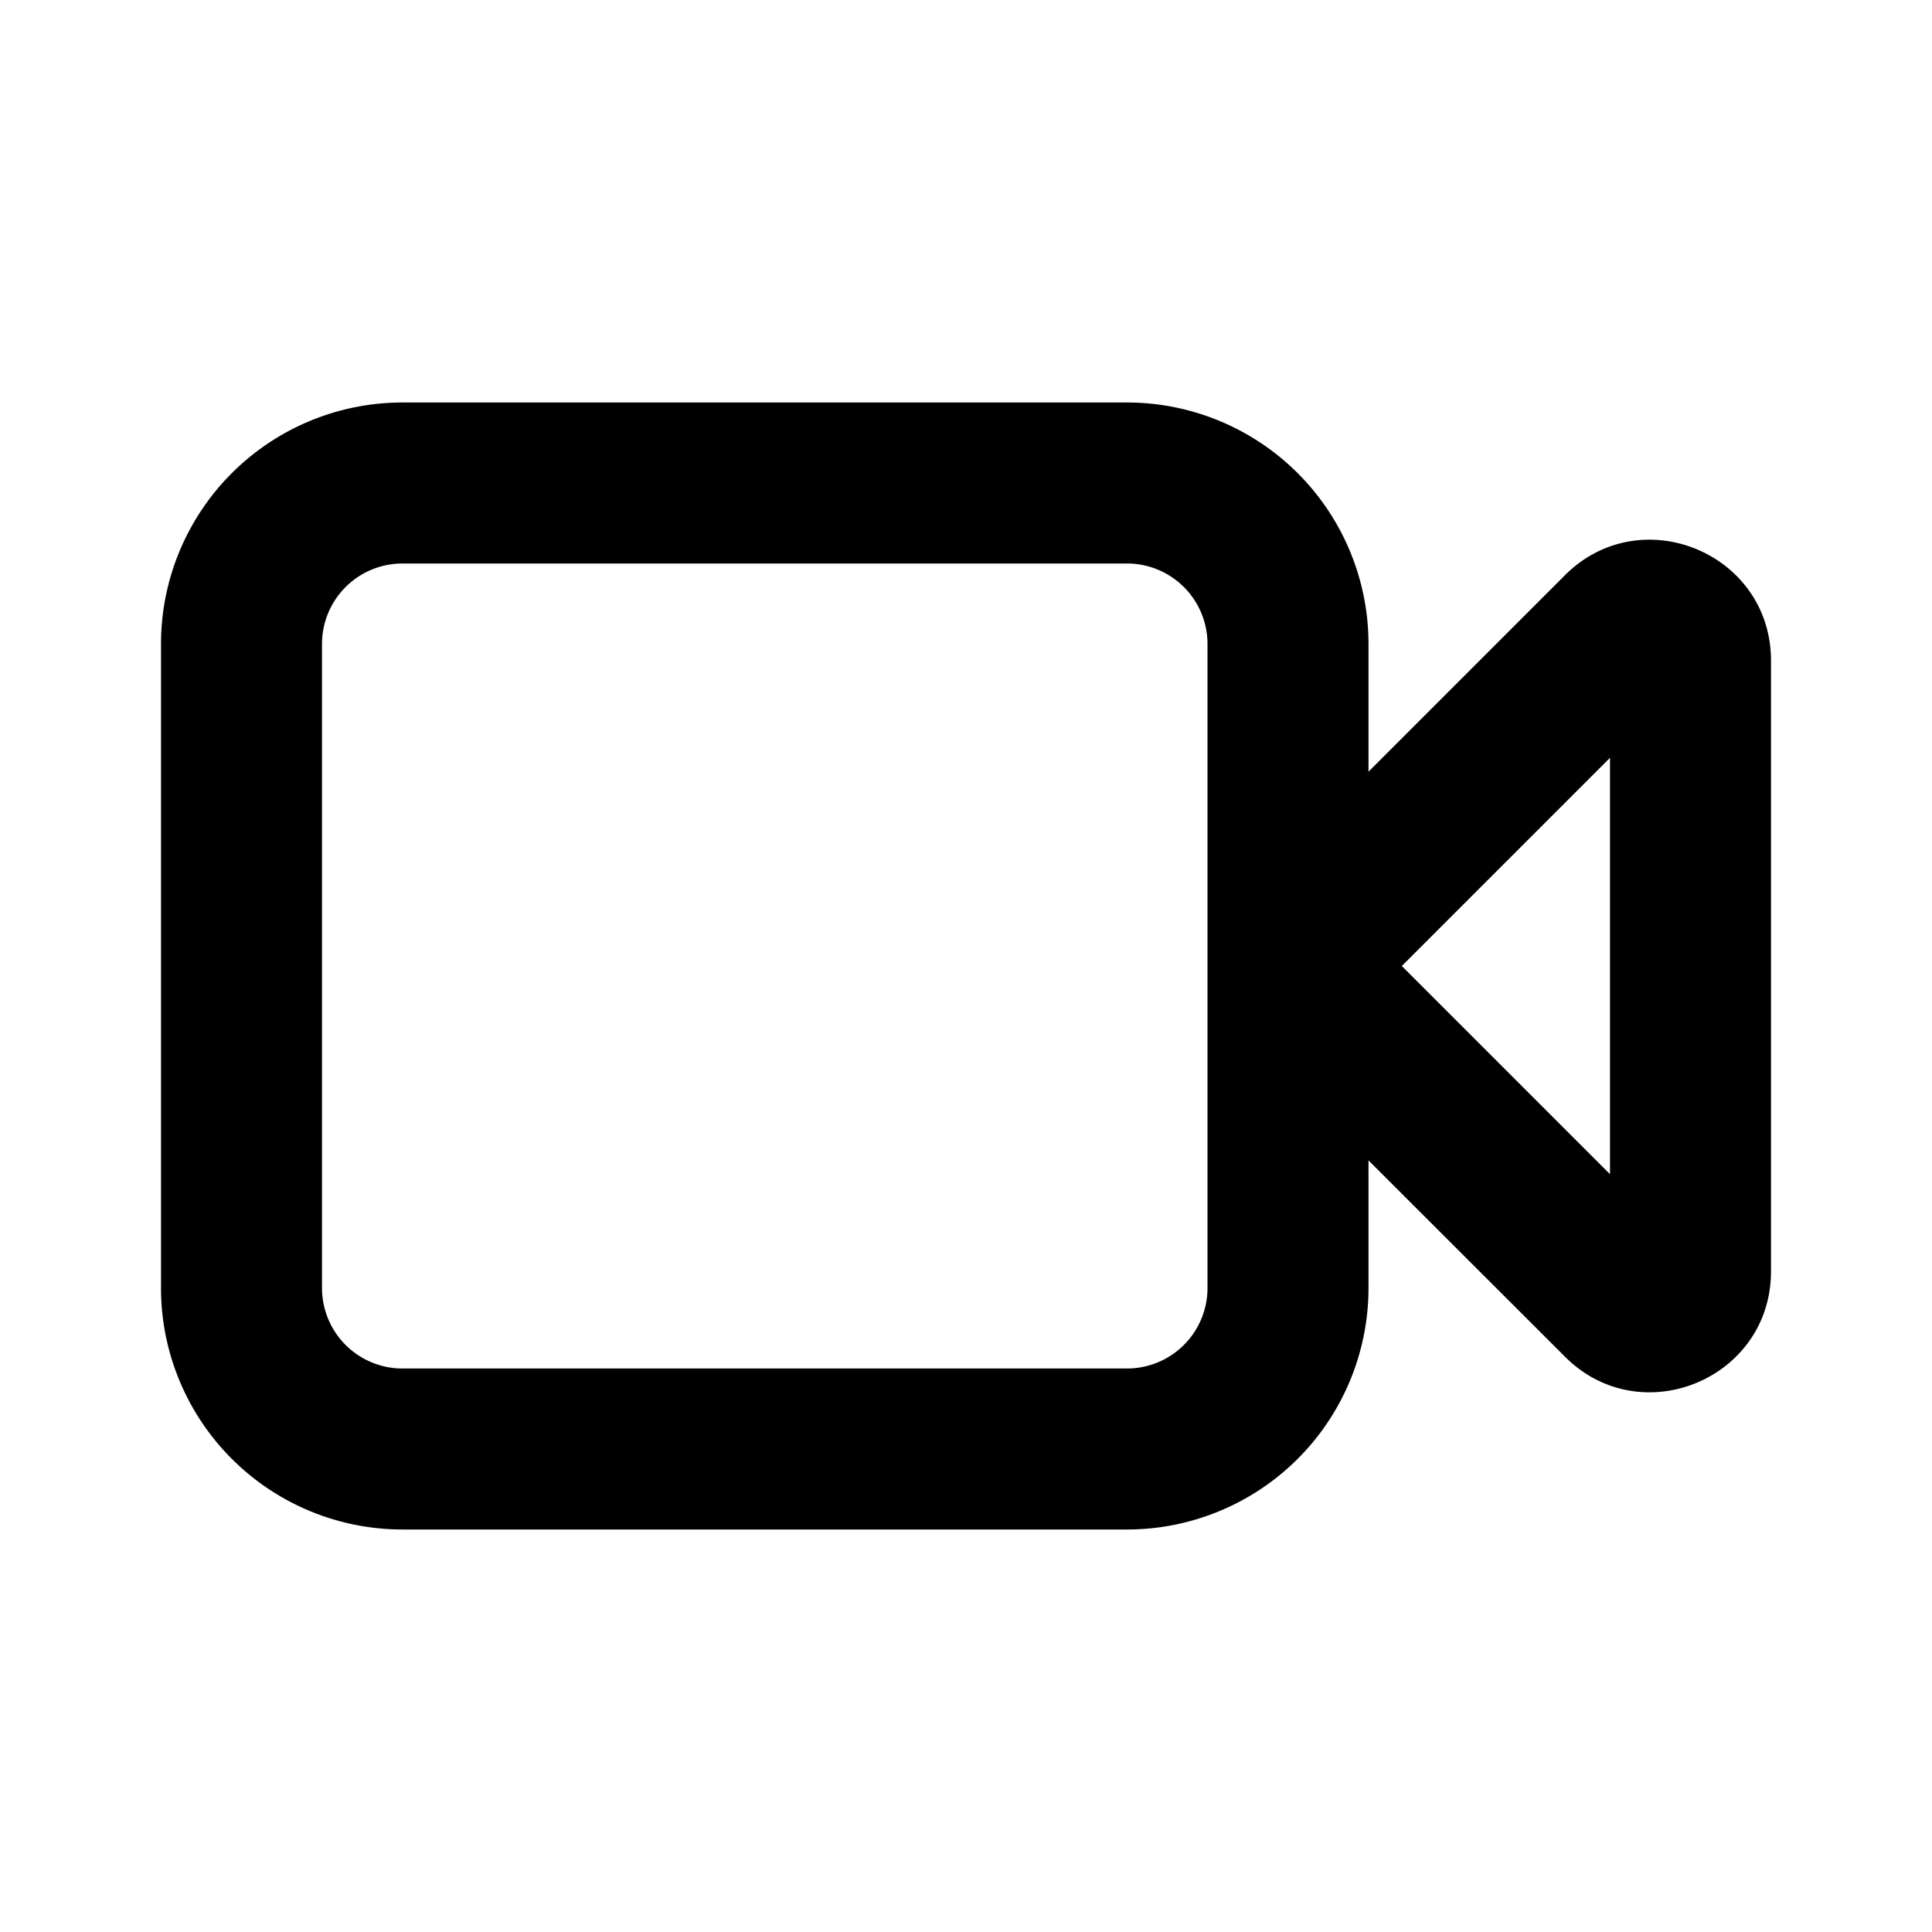 <svg fill="currentColor" viewBox="0 0 24 24"><path d="M2 8a3 3 0 013-3h9a3 3 0 013 3v1.586l2.44-2.44c.944-.944 2.56-.275 2.56 1.061v7.586c0 1.336-1.616 2.006-2.56 1.06L17 14.415V16a3 3 0 01-3 3H5a3 3 0 01-3-3V8zm15.414 4L20 14.586V9.414L17.414 12zM5 7a1 1 0 00-1 1v8a1 1 0 001 1h9a1 1 0 001-1V8a1 1 0 00-1-1H5z"/></svg>